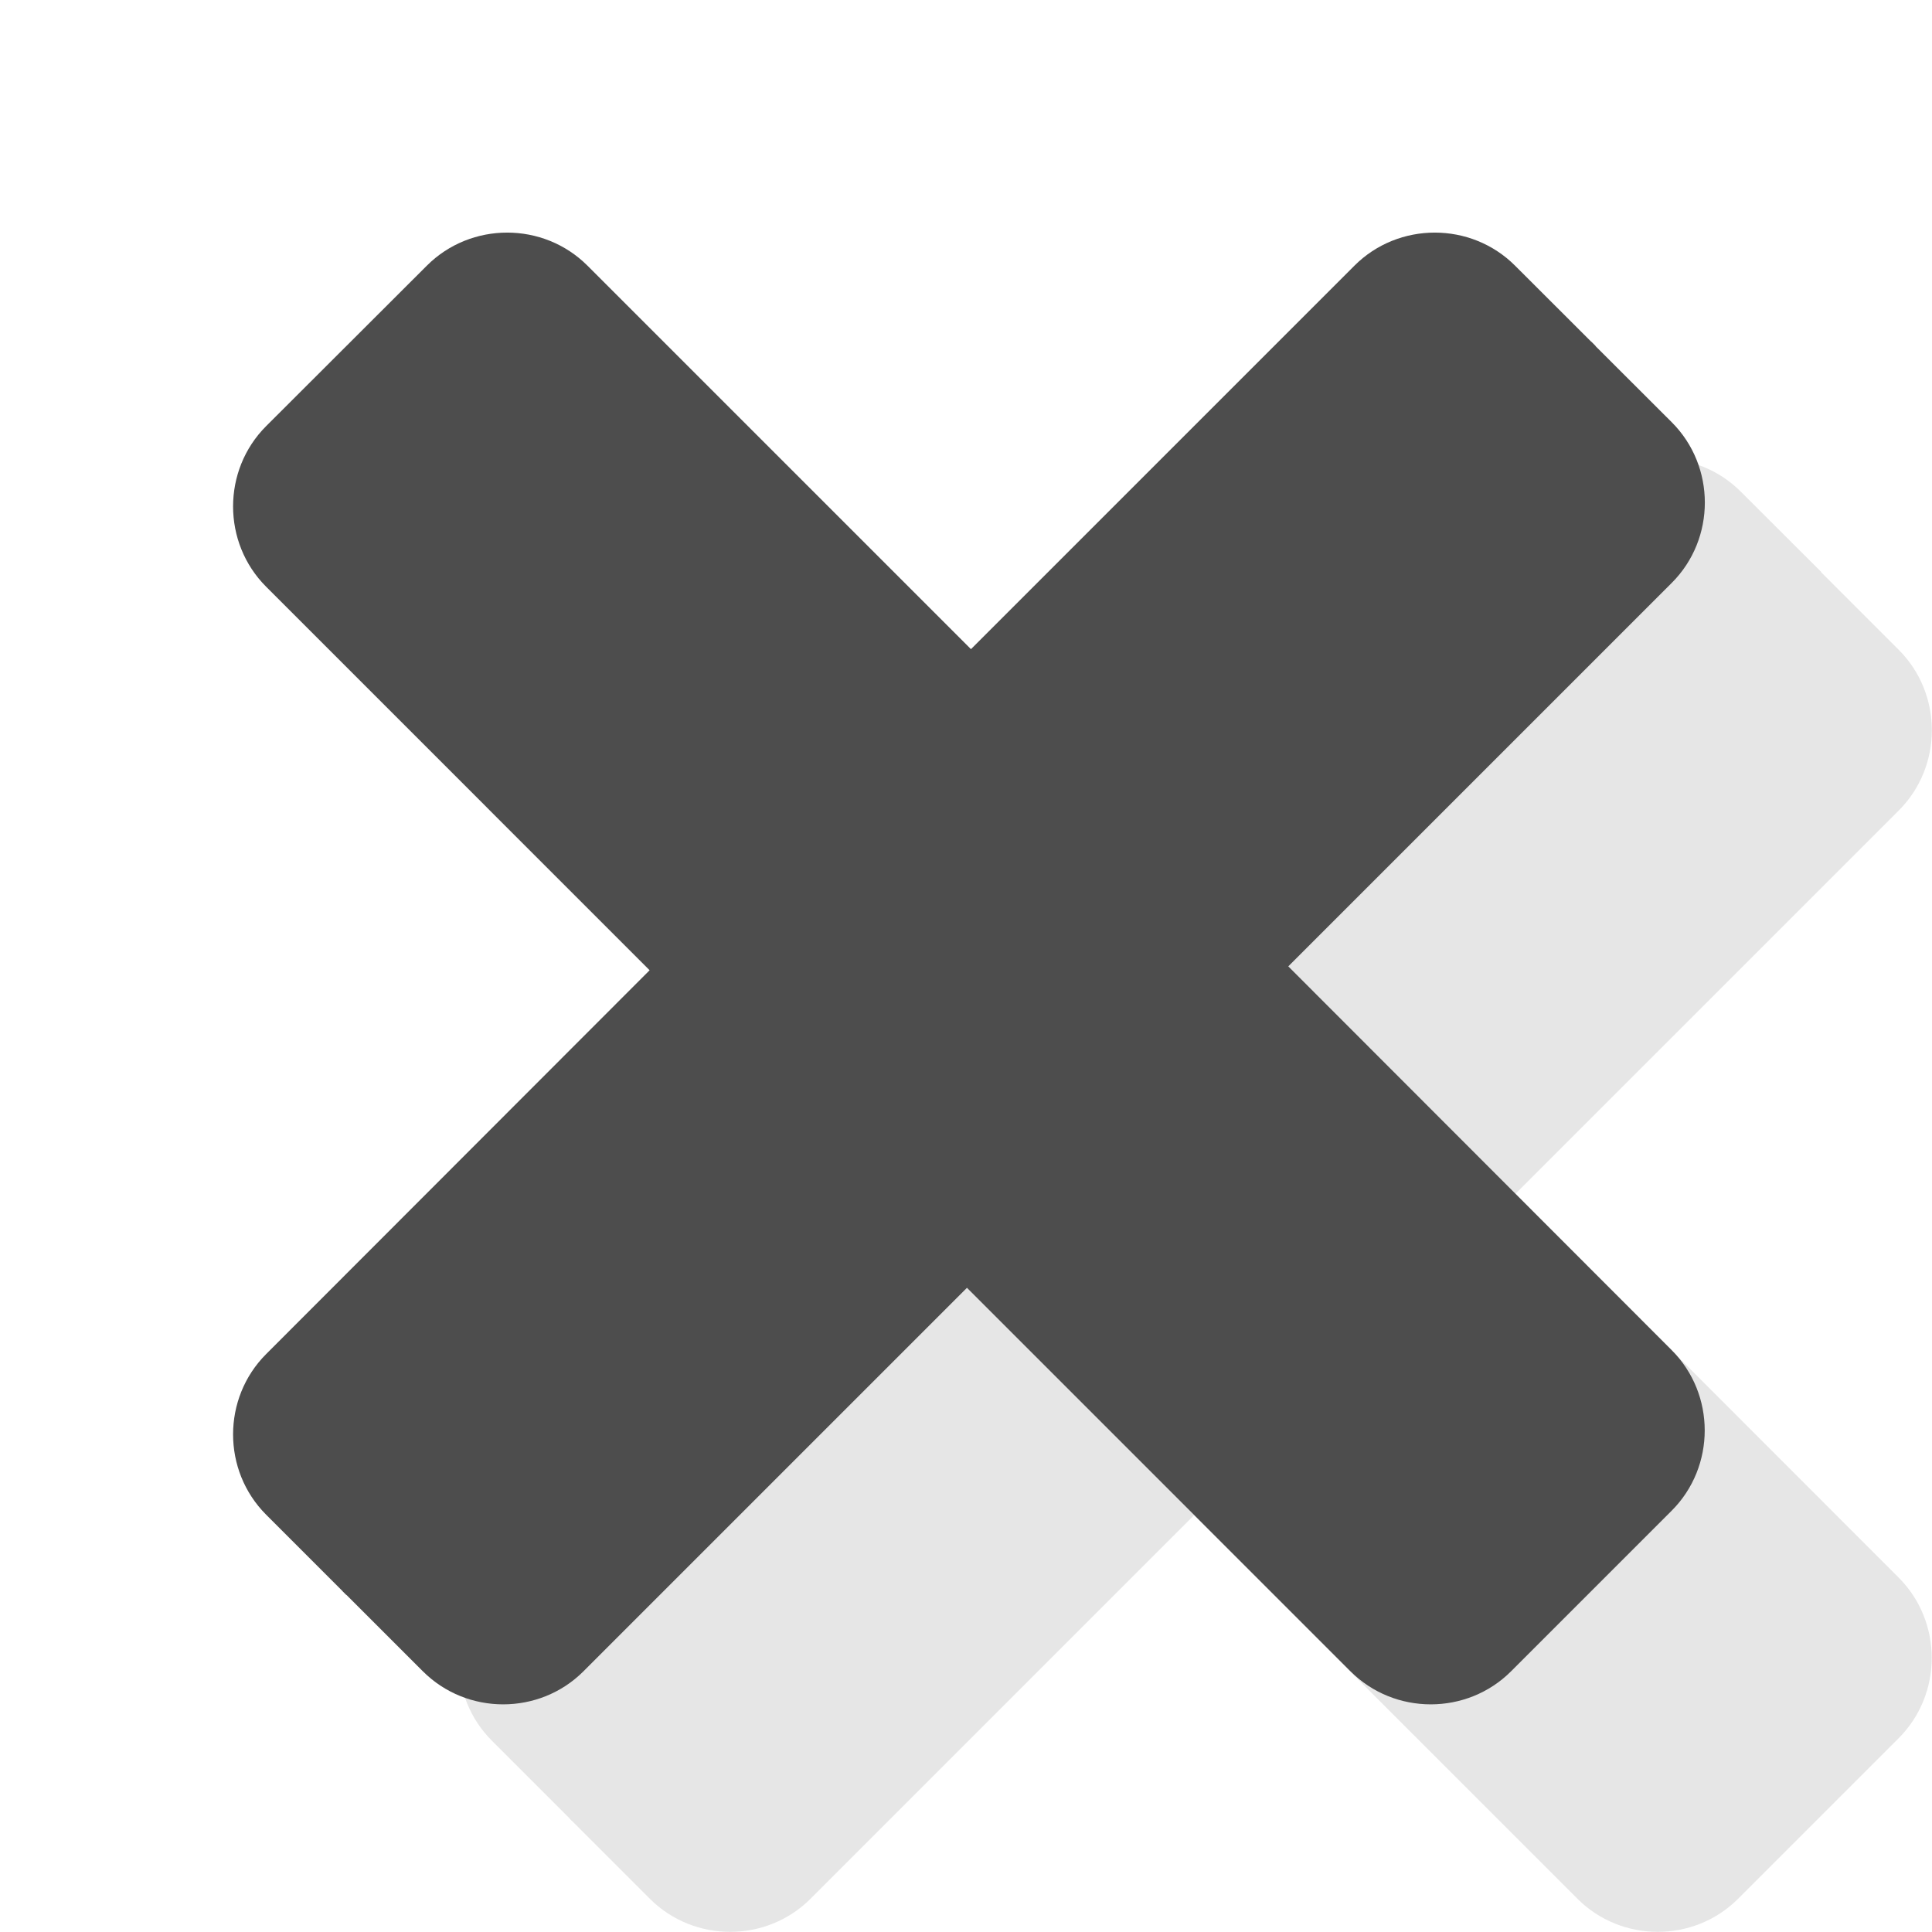 <?xml version="1.0" encoding="UTF-8" standalone="no"?>
<!-- Generator: Adobe Illustrator 16.0.0, SVG Export Plug-In . SVG Version: 6.00 Build 0)  -->

<svg
   xmlns:dc="http://purl.org/dc/elements/1.1/"
   xmlns:cc="http://creativecommons.org/ns#"
   xmlns:rdf="http://www.w3.org/1999/02/22-rdf-syntax-ns#"
   xmlns:svg="http://www.w3.org/2000/svg"
   xmlns="http://www.w3.org/2000/svg"
   xmlns:sodipodi="http://sodipodi.sourceforge.net/DTD/sodipodi-0.dtd"
   xmlns:inkscape="http://www.inkscape.org/namespaces/inkscape"
   version="1.1"
   x="0px"
   y="0px"
   width="16px"
   height="16px"
   viewBox="0 0 16 16"
   enable-background="new 0 0 16 16"
   xml:space="preserve"
   id="svg46"
   sodipodi:docname="close.svg"
   inkscape:export-filename="D:\src\artwork\icons\scalable default\close.png"
   inkscape:export-xdpi="2880"
   inkscape:export-ydpi="2880"
   inkscape:version="0.92.2 (5c3e80d, 2017-08-06)"><defs
     id="defs50" /><sodipodi:namedview
     pagecolor="#ffffff"
     bordercolor="#666666"
     borderopacity="1"
     objecttolerance="10"
     gridtolerance="10"
     guidetolerance="10"
     inkscape:pageopacity="0"
     inkscape:pageshadow="2"
     inkscape:window-width="1276"
     inkscape:window-height="967"
     id="namedview48"
     showgrid="false"
     inkscape:zoom="90.509668"
     inkscape:cx="12.321271"
     inkscape:cy="9.2071351"
     inkscape:window-x="363"
     inkscape:window-y="141"
     inkscape:window-maximized="0"
     inkscape:current-layer="Layer_1" /><g
     id="Layer_1"><g
       id="g3930"><path
         style="fill:#e6e6e6;stroke-width:1.881"
         inkscape:connector-curvature="0"
         id="path42-6"
         d="m 12.549,9.888 3.176,-3.176 c 0.365,-0.365 0.365,-0.965 0,-1.33 l -0.666,-0.666 -3.842,3.842 -2.659,2.659 -3.842,3.842 0.666,0.666 c 0.365,0.365 0.965,0.365 1.33,0 l 3.176,-3.176 3.176,3.176 c 0.365,0.365 0.965,0.365 1.33,0 l 1.33,-1.33 c 0.365,-0.365 0.365,-0.965 0,-1.33 z" /><path
         style="fill:#e6e6e6;stroke-width:1.881"
         inkscape:connector-curvature="0"
         id="path40-5"
         d="m 14.416,4.071 c -0.365,-0.365 -0.965,-0.365 -1.33,0 L 9.91,7.247 6.734,4.071 c -0.365,-0.365 -0.965,-0.365 -1.33,0 L 4.073,5.4 c -0.365,0.365 -0.365,0.965 0,1.33 L 7.249,9.906 4.073,13.085 c -0.365,0.365 -0.365,0.965 0,1.33 L 4.738,15.08 8.581,11.238 11.24,8.579 15.082,4.736 Z" /></g><g
       id="g3934"
       transform="translate(0,-0.006)"><path
         id="path40"
         d="m 12.547,2.206 c -0.365,-0.365 -0.965,-0.365 -1.33,0 L 8.041,5.382 4.865,2.206 c -0.365,-0.365 -0.965,-0.365 -1.33,0 L 2.204,3.535 c -0.365,0.365 -0.365,0.965 0,1.33 L 5.38,8.041 2.204,11.22 c -0.365,0.365 -0.365,0.965 0,1.33 L 2.869,13.215 6.712,9.373 9.371,6.714 13.213,2.871 Z"
         style="fill:#4d4d4d;stroke-width:1.881"
         inkscape:connector-curvature="0" /><path
         id="path42"
         d="m 10.669,8.009 3.176,-3.176 c 0.365,-0.365 0.365,-0.965 0,-1.33 L 13.179,2.838 9.337,6.68 6.678,9.339 2.836,13.181 l 0.666,0.666 c 0.365,0.365 0.965,0.365 1.33,0 l 3.176,-3.176 3.176,3.176 c 0.365,0.365 0.965,0.365 1.33,0 l 1.33,-1.33 c 0.365,-0.365 0.365,-0.965 0,-1.33 z"
         style="fill:#4d4d4d;stroke-width:1.881"
         inkscape:connector-curvature="0" /></g></g><g
     id="Layer_2" /></svg>